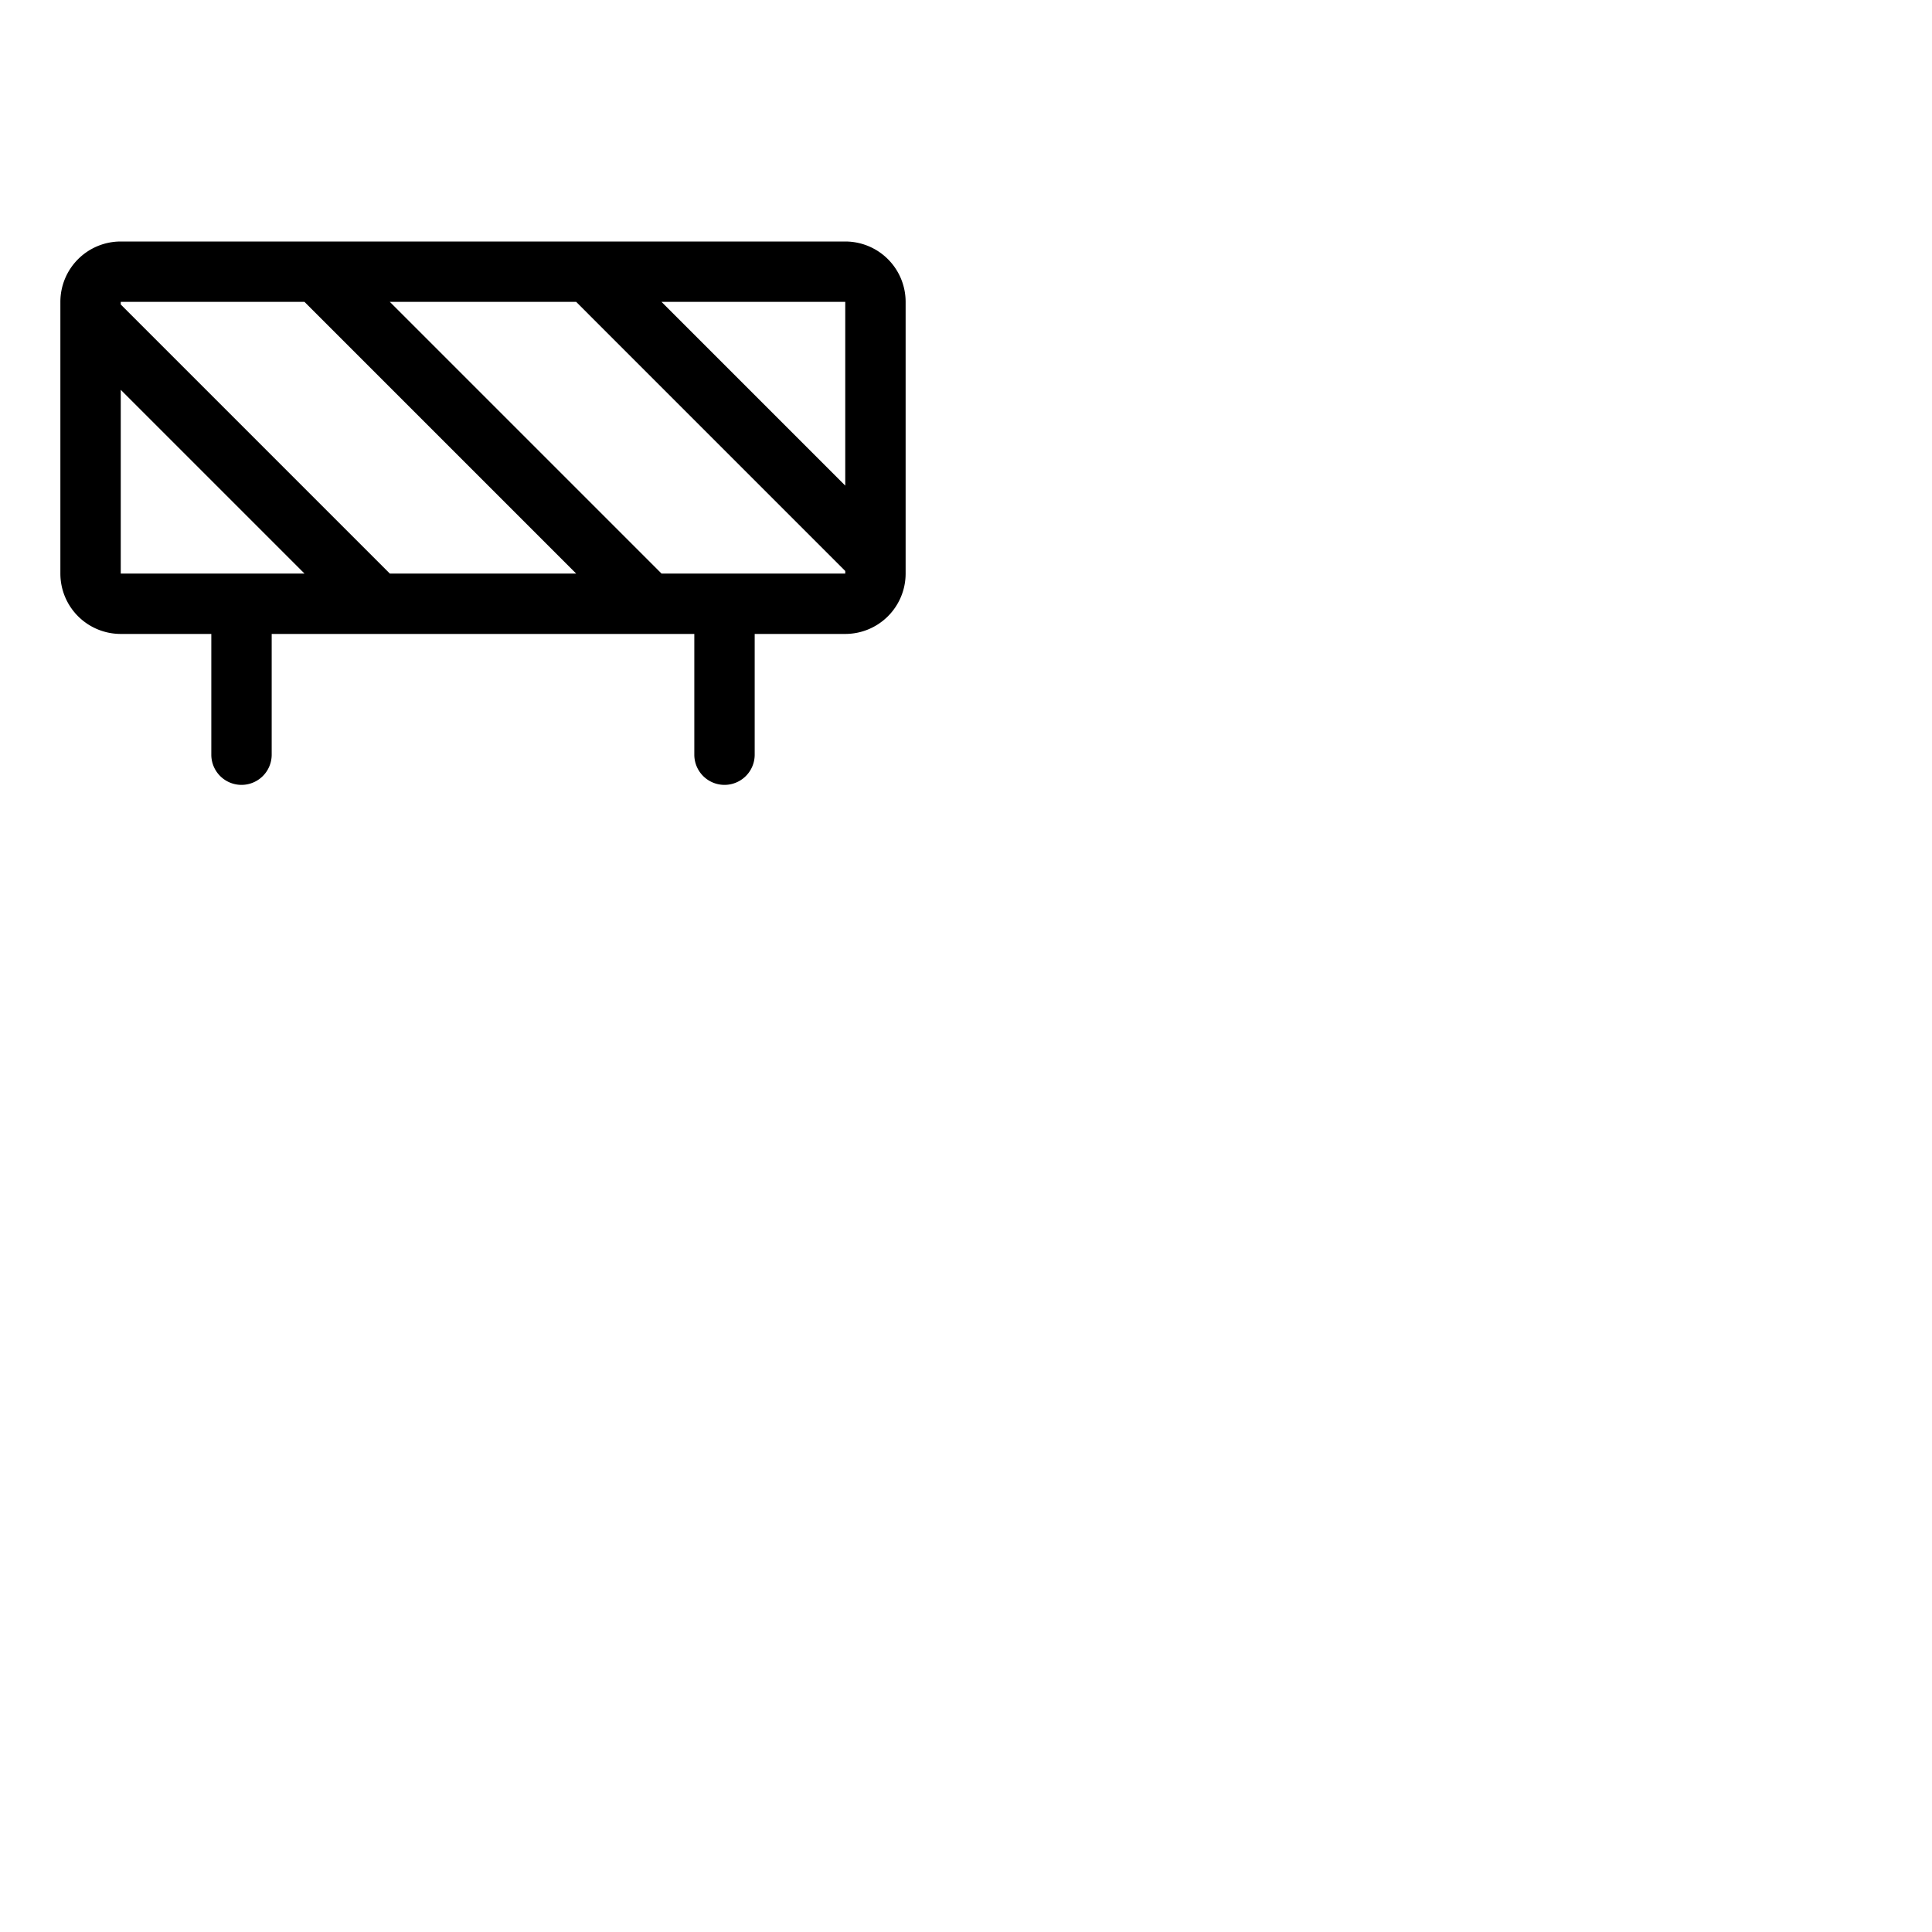 <svg xmlns="http://www.w3.org/2000/svg" version="1.1" viewBox="0 0 512 512" fill="currentColor"><path fill="currentColor" d="M224 64H32a16 16 0 0 0-16 16v72a16 16 0 0 0 16 16h24v32a8 8 0 0 0 16 0v-32h112v32a8 8 0 0 0 16 0v-32h24a16 16 0 0 0 16-16V80a16 16 0 0 0-16-16m0 64.69L175.31 80H224ZM80.69 80l72 72h-49.38L32 80.69V80ZM32 103.31L80.69 152H32ZM224 152h-48.69l-72-72h49.38L224 151.32z"/></svg>